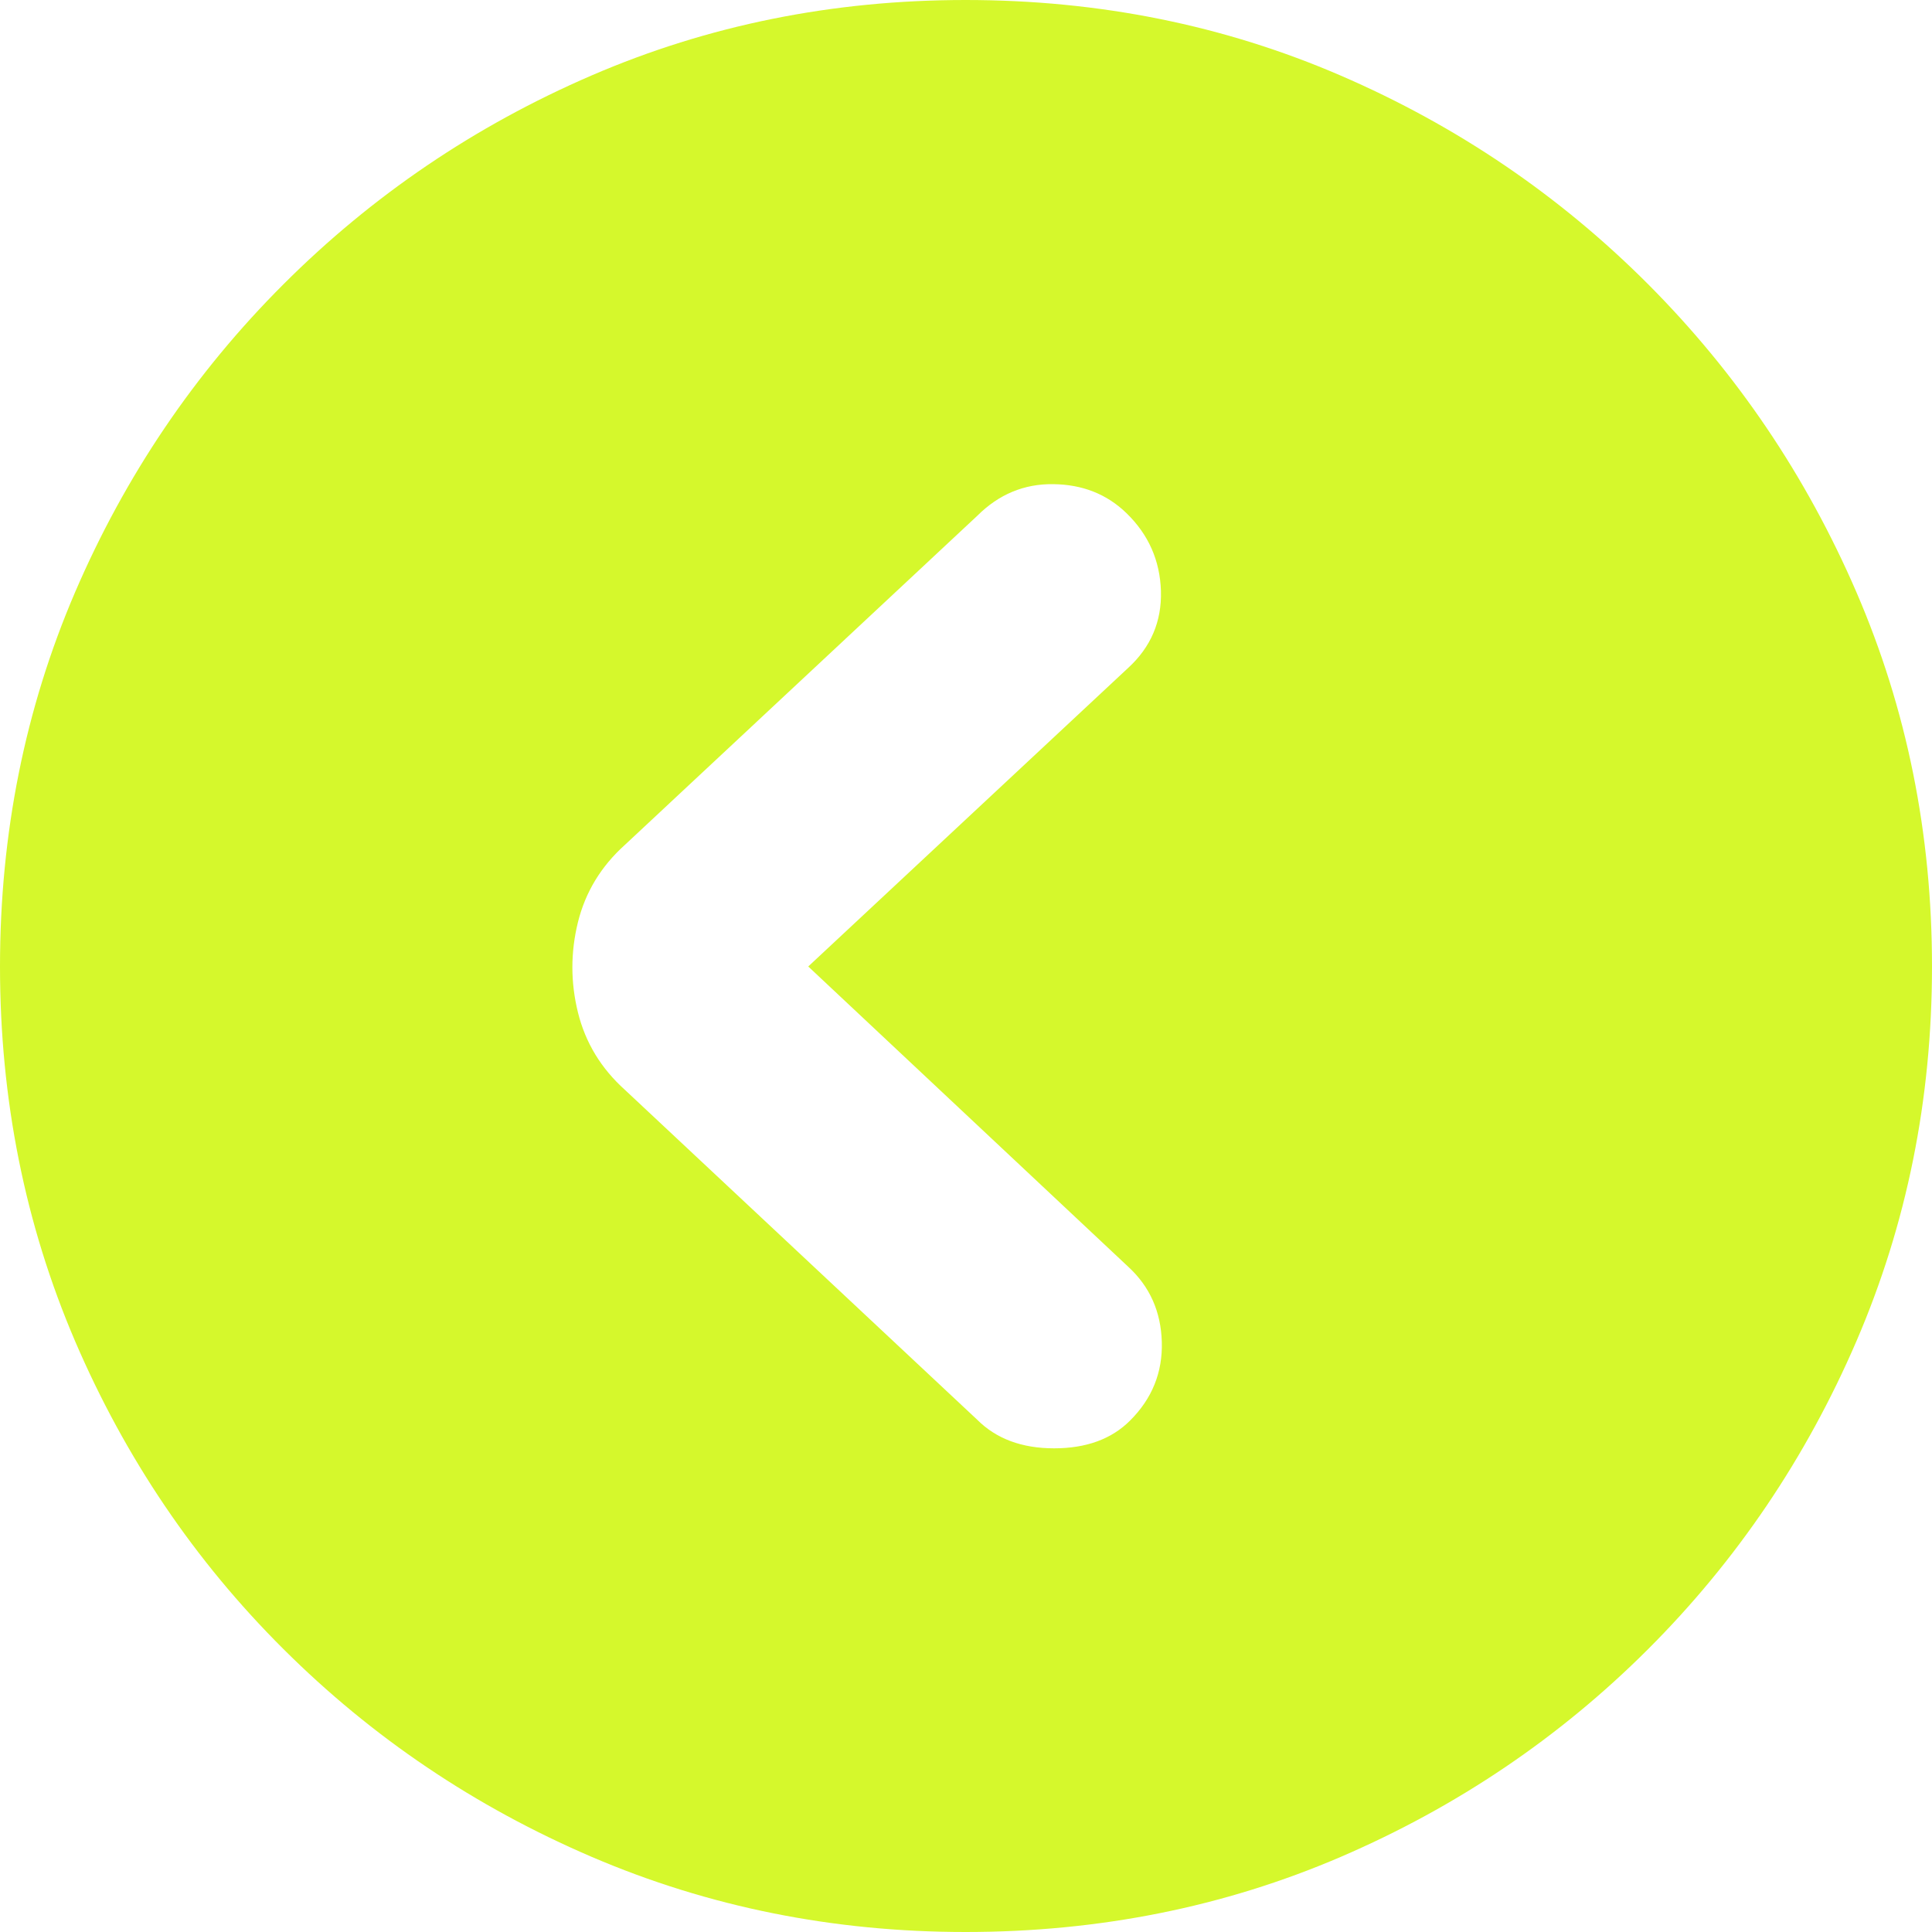 <svg width="20" height="20" viewBox="0 0 20 20" fill="none" xmlns="http://www.w3.org/2000/svg">
<g clip-path="url(#clip0_1704_1377)">
<path d="M11.698 14.706C11.507 14.897 11.245 14.993 10.912 14.993C10.578 14.993 10.313 14.894 10.116 14.697L6.469 11.282C6.222 11.06 6.06 10.793 5.983 10.481C5.906 10.17 5.906 9.858 5.983 9.546C6.06 9.235 6.222 8.968 6.469 8.746L10.116 5.34C10.338 5.118 10.6 5.008 10.902 5.012C11.205 5.015 11.458 5.115 11.661 5.312C11.89 5.534 12.008 5.803 12.018 6.118C12.027 6.432 11.914 6.698 11.68 6.913L8.367 10.005L11.68 13.114C11.902 13.318 12.018 13.577 12.027 13.892C12.036 14.206 11.927 14.478 11.698 14.706H11.698ZM9.995 20C11.377 20 12.672 19.741 13.878 19.223C15.084 18.704 16.145 17.987 17.062 17.071C17.978 16.155 18.697 15.092 19.218 13.883C19.739 12.673 20 11.38 20 10.005C20 8.629 19.739 7.338 19.218 6.131C18.697 4.925 17.978 3.862 17.062 2.943C16.145 2.024 15.084 1.303 13.878 0.782C12.672 0.261 11.377 0 9.995 0C8.619 0 7.328 0.261 6.122 0.782C4.916 1.303 3.853 2.024 2.934 2.943C2.014 3.862 1.296 4.925 0.777 6.131C0.259 7.338 0 8.629 0 10.005C0 11.38 0.259 12.673 0.777 13.883C1.296 15.092 2.014 16.155 2.934 17.071C3.853 17.987 4.917 18.704 6.127 19.223C7.336 19.741 8.626 20 9.995 20Z" fill="#D5F82C"/>
</g>
<defs>
<clipPath id="clip0_1704_1377">
<rect width="20" height="20" fill="white"/>
</clipPath>
</defs>
</svg>
